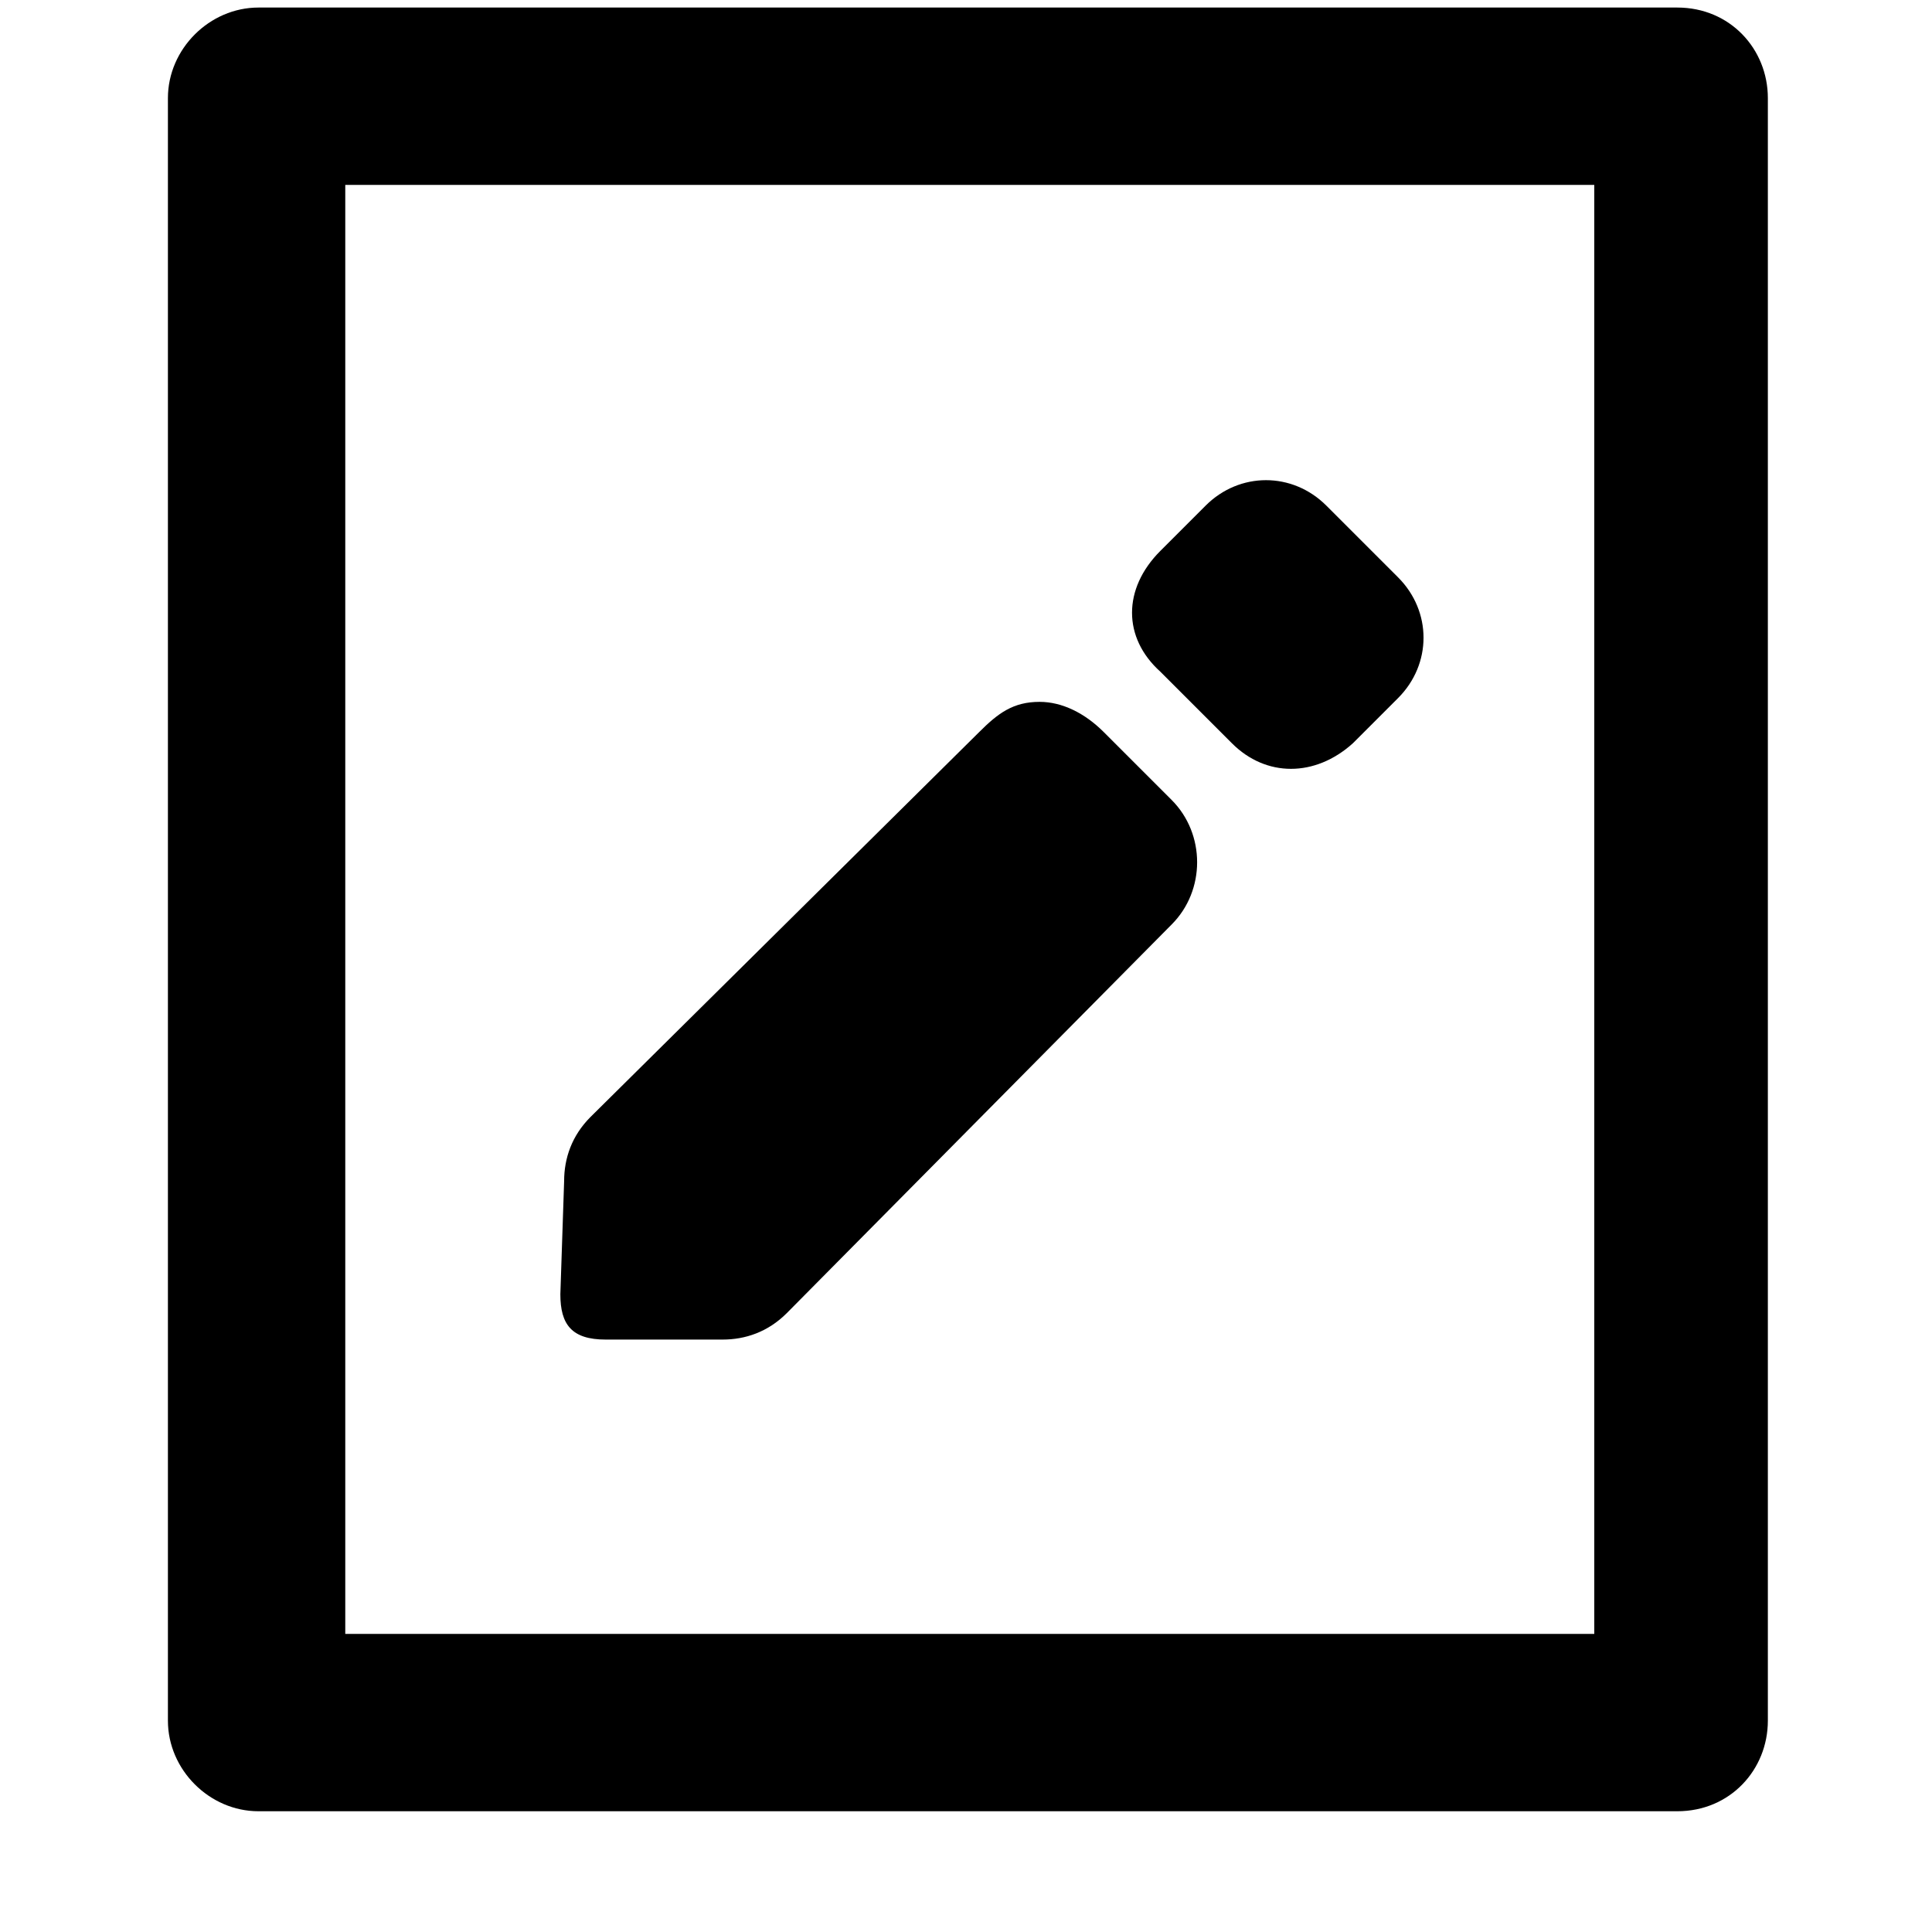 <svg xmlns="http://www.w3.org/2000/svg" viewBox="0 0 512 512">
	<path d="M91.5 49v384h331V49h-331zm353 431h-376c-13 0-24-11-24-24V26c0-13 11-24 24-24h376c14 0 24 11 24 24v430c0 13-10 24-24 24zm-134-235l-102 103c-5 5-11 7-17 7h-31c-9 0-12-4-12-12l1-30c0-6 2-12 7-17l103-102c5-5 9-8 16-8 6 0 12 3 17 8l18 18c9 9 9 24 0 33zm41-111l19 19c9 9 9 23 0 32l-12 12c-10 9-23 9-32 0l-19-19c-10-9-10-22 0-32l12-12c9-9 23-9 32 0z"/>
</svg>